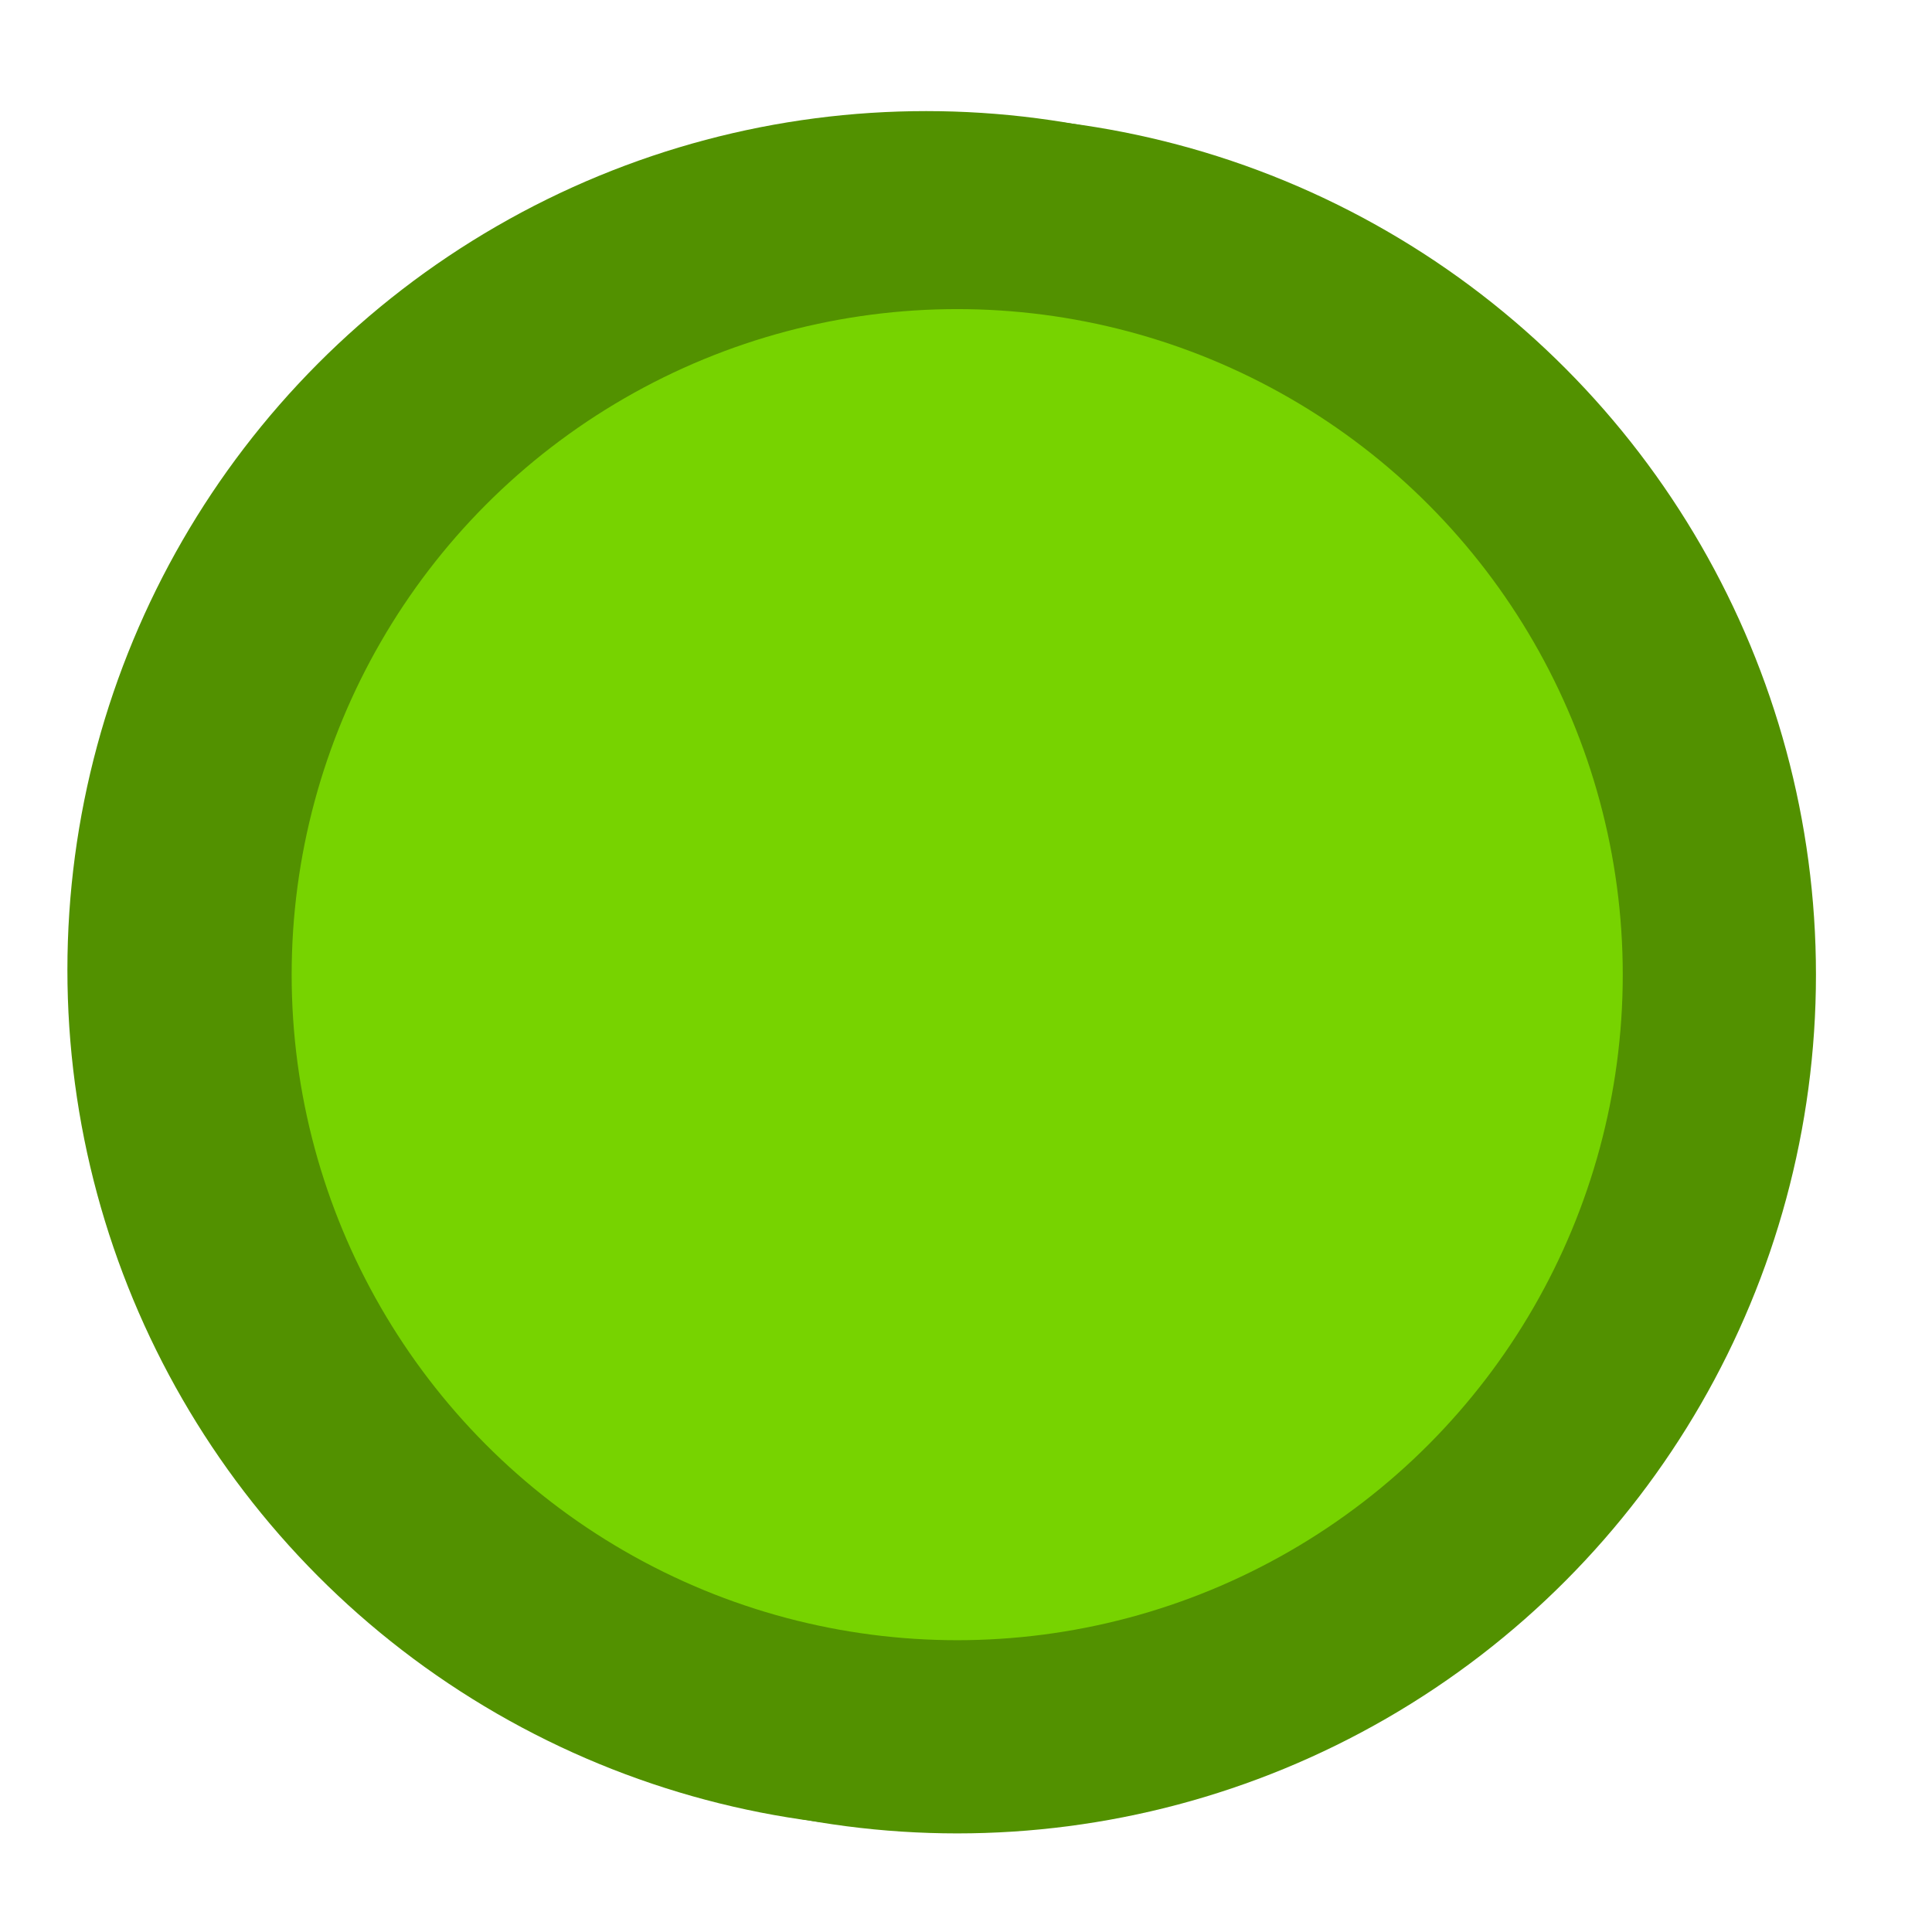 <?xml version="1.0" encoding="utf-8"?>
<svg viewBox="0 0 500 500" xmlns="http://www.w3.org/2000/svg">
  <g transform="matrix(1, 0, 0, 1, -10, 6)">
    <circle style="stroke-width: 50px; fill: rgb(119, 211, 0); stroke: rgb(82, 145, 0);" cx="249.688" cy="244.996" r="197.244"/>
    <circle style="stroke-width: 50px; fill: rgb(119, 211, 0); stroke: rgb(82, 145, 0);" cx="257.725" cy="246.239" r="197.244"/>
  </g>
</svg>